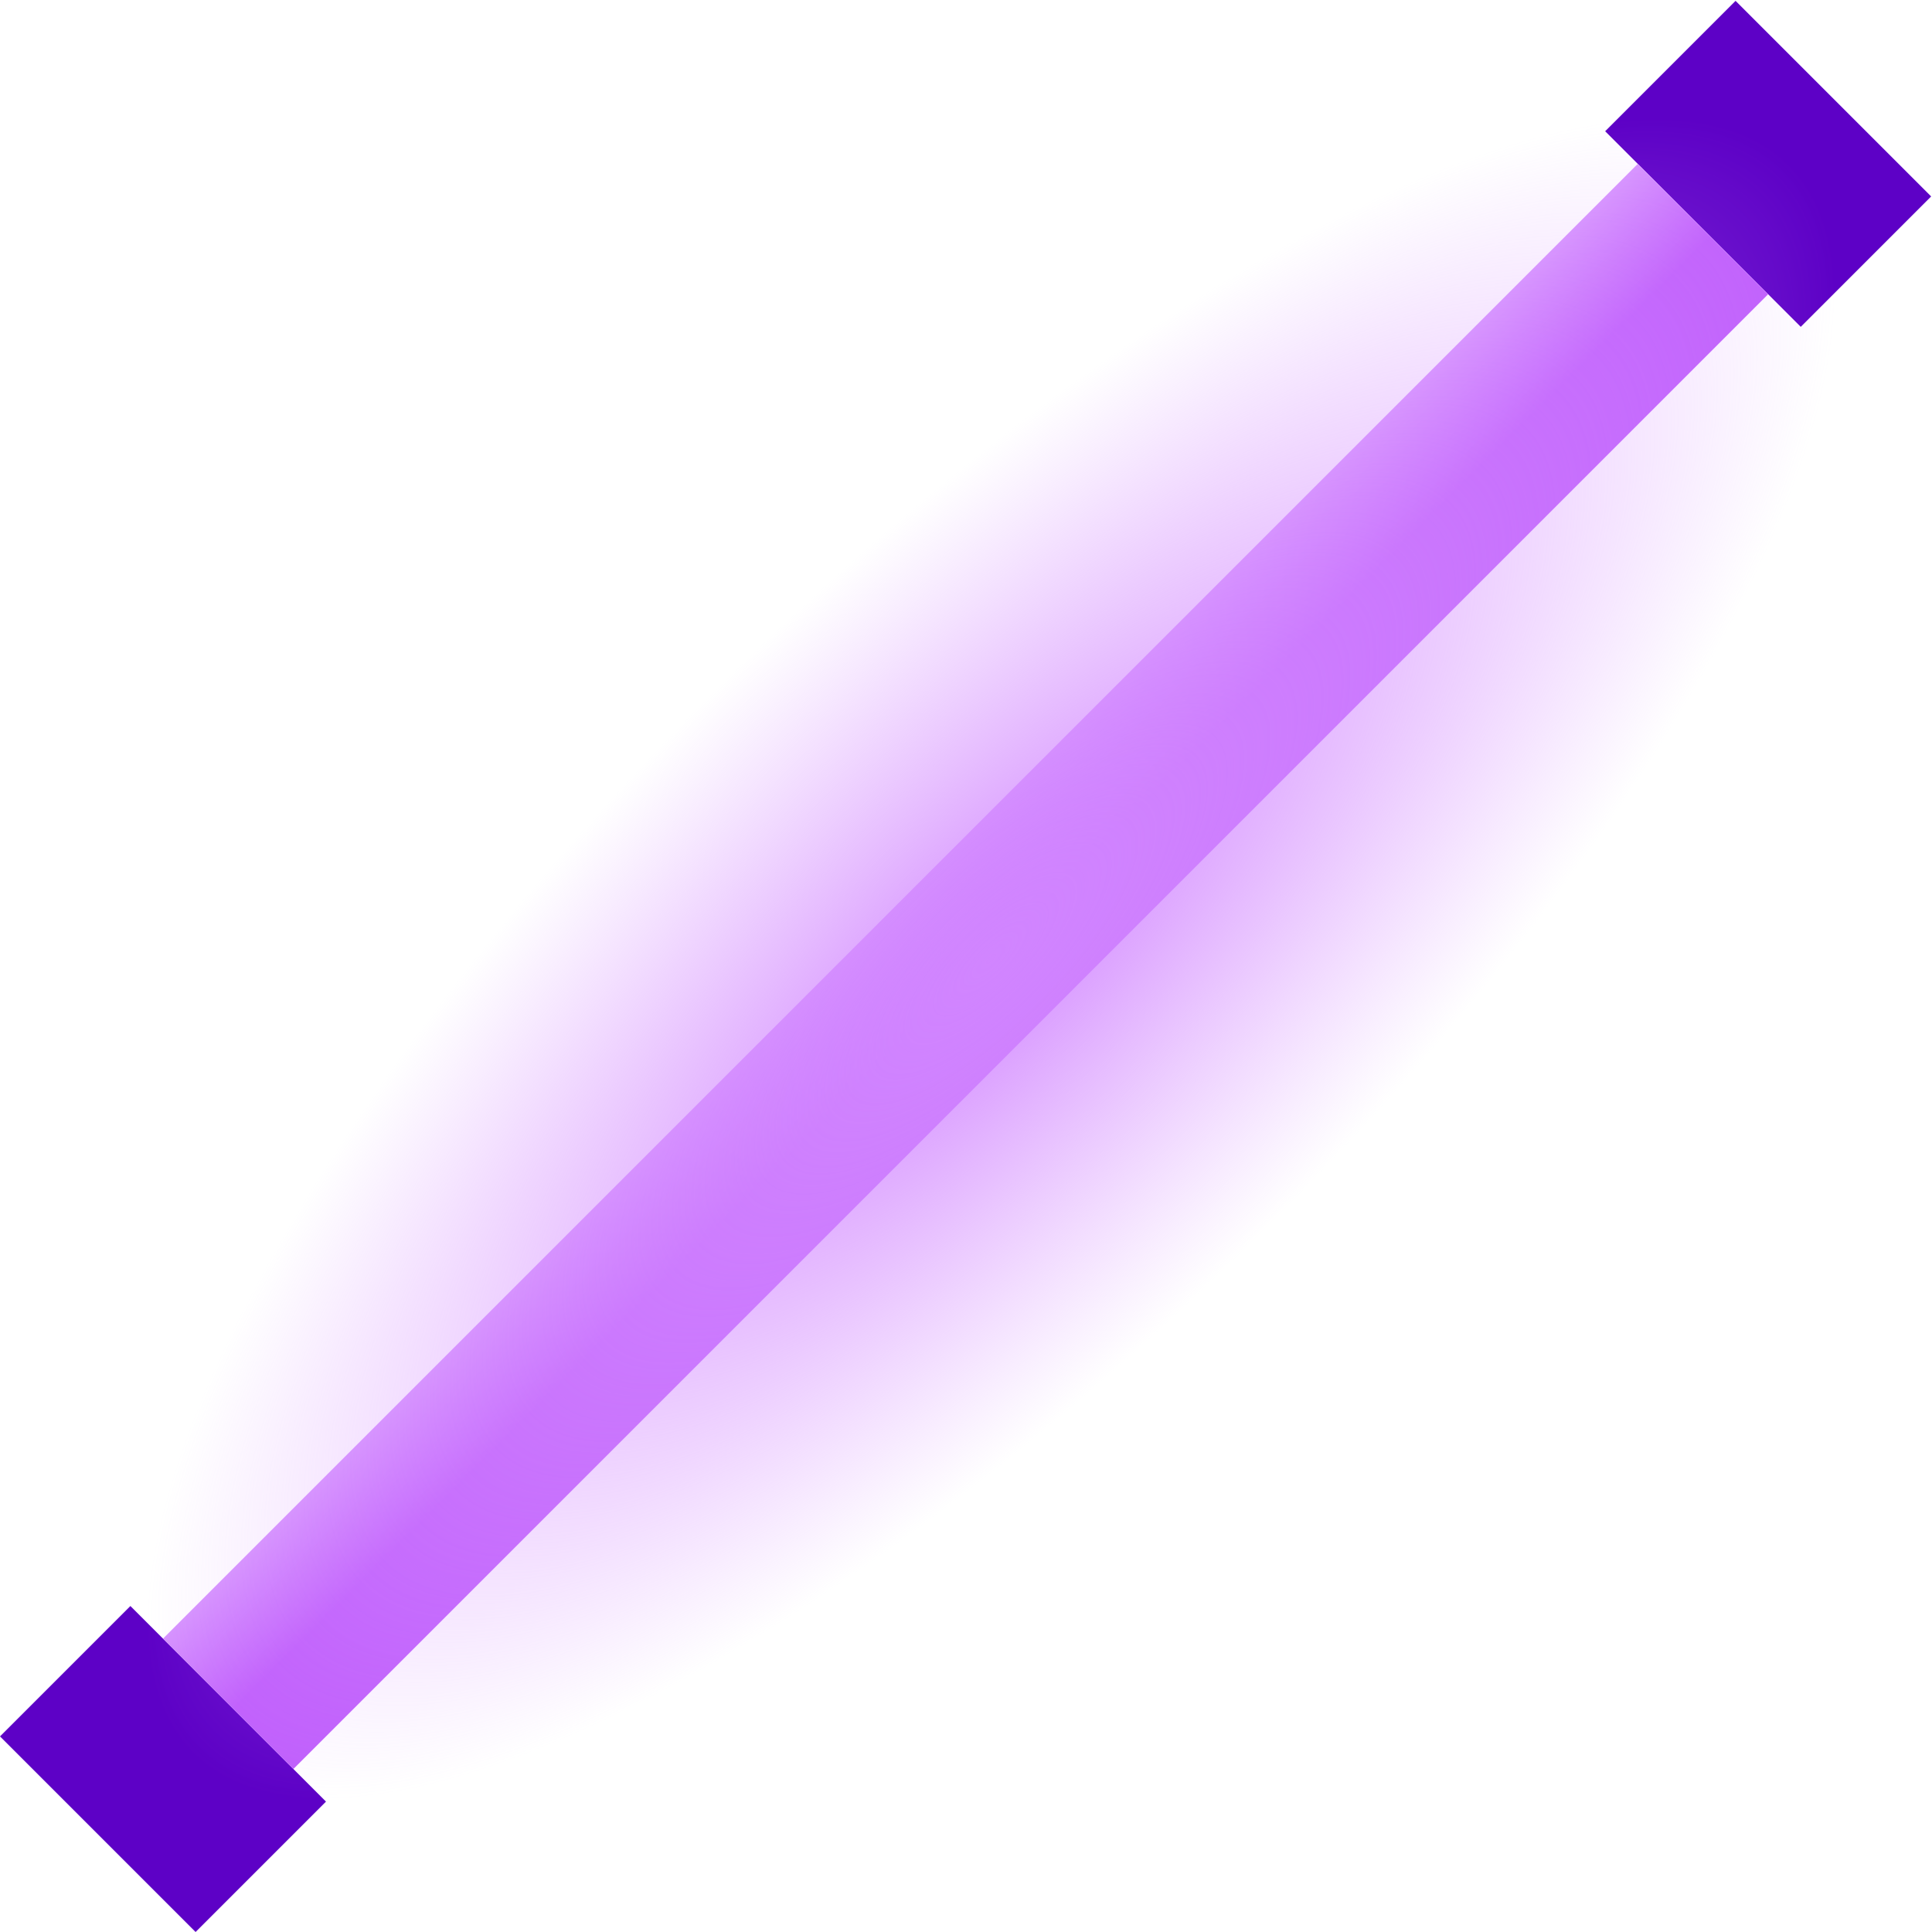 <?xml version="1.0" encoding="UTF-8" standalone="no"?>
<!-- Created with Inkscape (http://www.inkscape.org/) -->

<svg
   xmlns:dc="http://purl.org/dc/elements/1.1/"
   xmlns:cc="http://creativecommons.org/ns#"
   xmlns:rdf="http://www.w3.org/1999/02/22-rdf-syntax-ns#"
   xmlns:svg="http://www.w3.org/2000/svg"
   xmlns="http://www.w3.org/2000/svg"
   xmlns:xlink="http://www.w3.org/1999/xlink"
   xmlns:sodipodi="http://sodipodi.sourceforge.net/DTD/sodipodi-0.dtd"
   xmlns:inkscape="http://www.inkscape.org/namespaces/inkscape"
   width="112"
   height="112"
   viewBox="0 0 29.633 29.633"
   version="1.1"
   id="svg8"
   inkscape:version="0.92.4 (5da689c313, 2019-01-14)"
   sodipodi:docname="glow_sitck.svg"
   inkscape:export-filename="C:\Users\trist\OneDrive\Pictures\glow_stick.png"
   inkscape:export-xdpi="96"
   inkscape:export-ydpi="96">
  <defs
     id="defs2">
    <linearGradient
       inkscape:collect="always"
       id="linearGradient1412">
      <stop
         style="stop-color:#d185ff;stop-opacity:1"
         offset="0"
         id="stop1408" />
      <stop
         style="stop-color:#da9cff;stop-opacity:0;"
         offset="1"
         id="stop1410" />
    </linearGradient>
    <linearGradient
       inkscape:collect="always"
       id="linearGradient1402">
      <stop
         style="stop-color:#c05ffc;stop-opacity:1;"
         offset="0"
         id="stop1398" />
      <stop
         style="stop-color:#da9cff;stop-opacity:1"
         offset="1"
         id="stop1400" />
    </linearGradient>
    <linearGradient
       inkscape:collect="always"
       xlink:href="#linearGradient1402"
       id="linearGradient1404"
       x1="15.824"
       y1="281.387"
       x2="14.552"
       y2="280.111"
       gradientUnits="userSpaceOnUse" />
    <radialGradient
       inkscape:collect="always"
       xlink:href="#linearGradient1412"
       id="radialGradient1414"
       cx="16.725"
       cy="280.062"
       fx="16.725"
       fy="280.062"
       r="13.182"
       gradientTransform="matrix(0.93,-0.925,0.316,0.318,-88.853,208.485)"
       gradientUnits="userSpaceOnUse" />
  </defs>
  <sodipodi:namedview
     id="base"
     pagecolor="#ffffff"
     bordercolor="#666666"
     borderopacity="1.0"
     inkscape:pageopacity="0"
     inkscape:pageshadow="2"
     inkscape:zoom="2.8"
     inkscape:cx="53.816581"
     inkscape:cy="41.625483"
     inkscape:document-units="mm"
     inkscape:current-layer="layer1"
     showgrid="false"
     units="px"
     inkscape:pagecheckerboard="true"
     inkscape:showpageshadow="false"
     inkscape:window-width="1920"
     inkscape:window-height="1057"
     inkscape:window-x="-8"
     inkscape:window-y="-8"
     inkscape:window-maximized="1" />
  <g
     inkscape:label="Calque 1"
     inkscape:groupmode="layer"
     id="layer1"
     transform="translate(0,-267.367)">
    <path
       style="fill:#5d01c6;fill-opacity:1;stroke:none;stroke-width:0.265px;stroke-linecap:butt;stroke-linejoin:miter;stroke-opacity:1"
       d="m 0,294 3,3 2,-2 -3,-3 z"
       id="path1366"
       inkscape:connector-curvature="0"
       sodipodi:nodetypes="ccccc" />
    <path
       style="fill:#5d01c6;fill-opacity:1;stroke:none;stroke-width:0.265px;stroke-linecap:butt;stroke-linejoin:miter;stroke-opacity:1"
       d="m 24.62,269.38 3,3 2,-2 -3,-3 z"
       id="path1366-0"
       inkscape:connector-curvature="0"
       sodipodi:nodetypes="ccccc" />
    <path
       style="fill:url(#linearGradient1404);fill-opacity:1;stroke:none;stroke-width:0.265px;stroke-linecap:butt;stroke-linejoin:miter;stroke-opacity:1;opacity:1"
       d="m 25.12,269.88 -22.62,22.62 2,2 22.62,-22.62 z"
       id="path1396"
       inkscape:connector-curvature="0"
       sodipodi:nodetypes="ccccc" />
    <circle
       style="opacity:1;fill:url(#radialGradient1414);fill-opacity:1;stroke:none;stroke-width:0.396;stroke-miterlimit:4;stroke-dasharray:none;stroke-opacity:1;paint-order:normal"
       id="path1406"
       cx="15.224"
       cy="282.154"
       r="18.578" />
  </g>
</svg>
